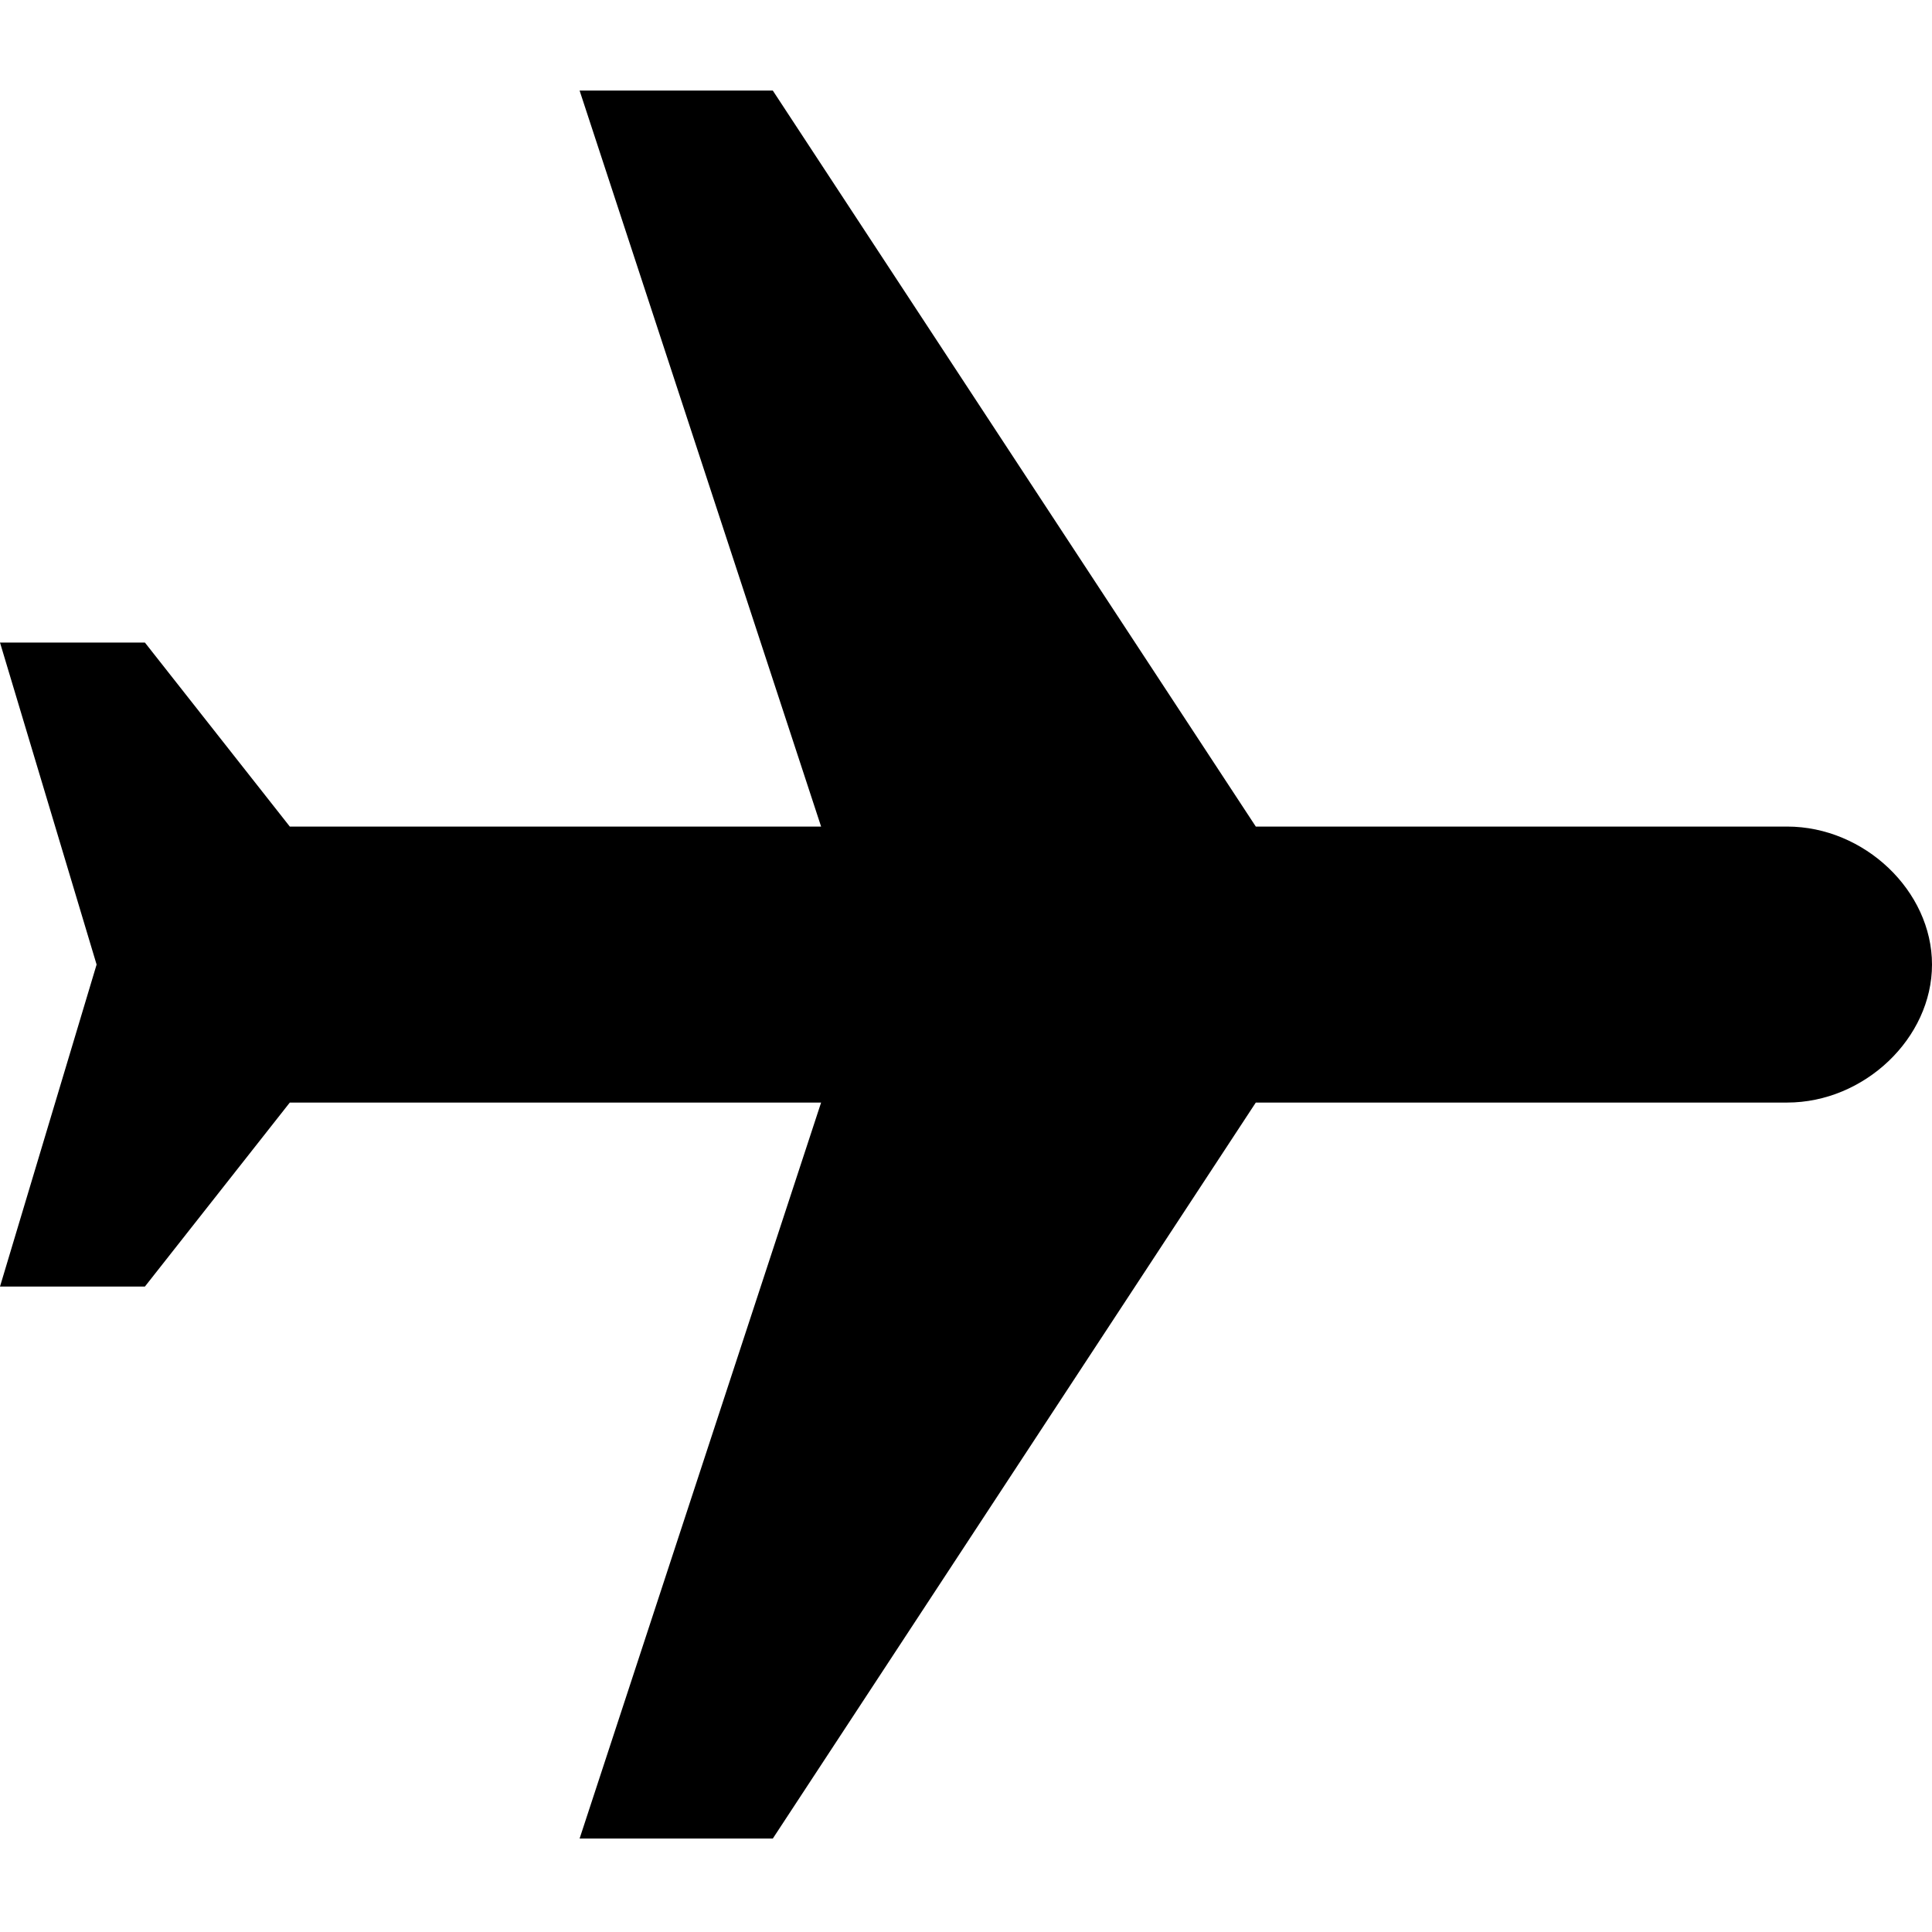 <?xml version="1.0" encoding="UTF-8"?>
<svg width="512px" height="512px" viewBox="0 0 512 512" version="1.1" xmlns="http://www.w3.org/2000/svg" xmlns:xlink="http://www.w3.org/1999/xlink">
    <!-- Generator: Sketch 46.2 (44496) - http://www.bohemiancoding.com/sketch -->
    <title>plane</title>
    <desc>Created with Sketch.</desc>
    <defs></defs>
    <g id="Page-1" stroke="none" stroke-width="1" fill="none" fill-rule="evenodd">
        <g id="plane" fill="#000000">
            <path d="M512,255.619 C512,236.114 494.08,219.048 473.6,219.048 L332.8,219.048 L204.8,24 L153.6,24 L217.6,219.048 L76.8,219.048 L38.4,170.286 L0,170.286 L25.6,255.619 L0,340.952 L38.4,340.952 L76.8,292.19 L217.6,292.19 L153.6,487.238 L204.8,487.238 L332.8,292.19 L473.6,292.19 C494.08,292.19 512,275.124 512,255.619 L512,255.619 Z" id="Shape"></path>
        </g>
    </g>
</svg>